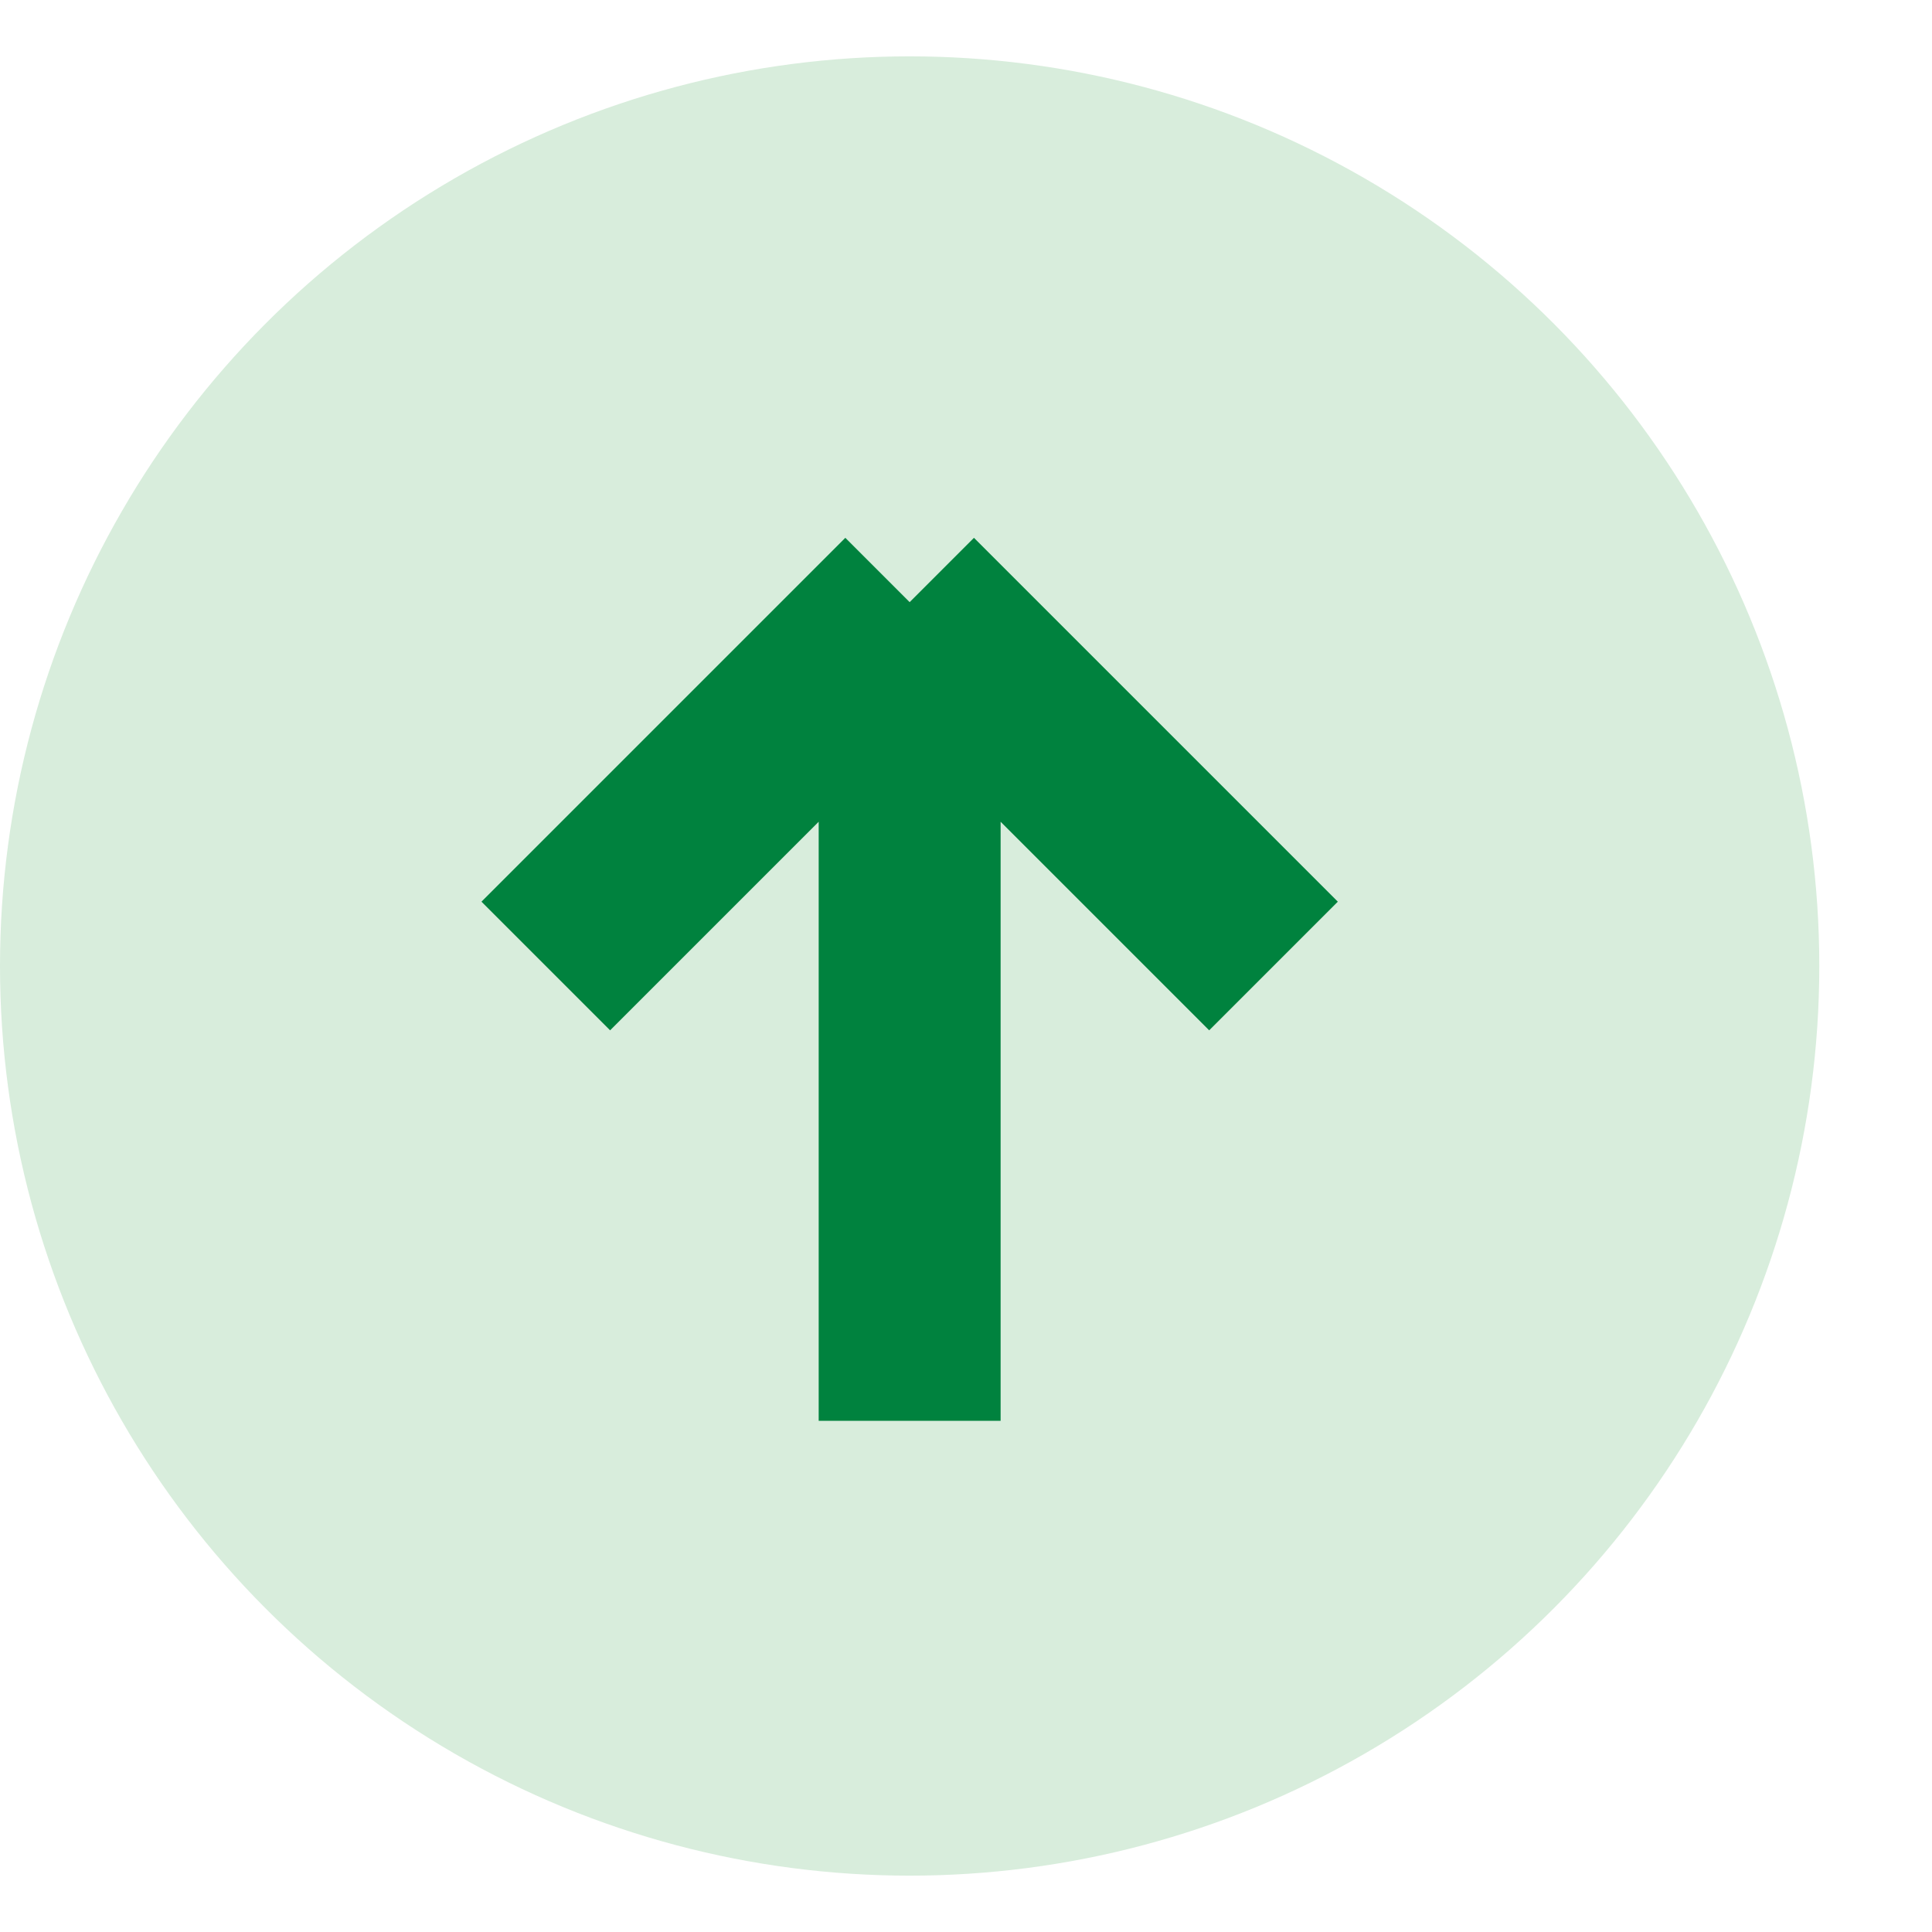 <svg width="12" height="12" viewBox="0 0 12 12" fill="none" xmlns="http://www.w3.org/2000/svg">
<circle cx="5.65" cy="6" r="5.65" fill="#D8EDDC"/>
<path d="M5.65 8.825V3.74M5.65 3.74L3.39 6M5.65 3.74L7.91 6" stroke="#00823E" stroke-width="1.13"/>
</svg>
